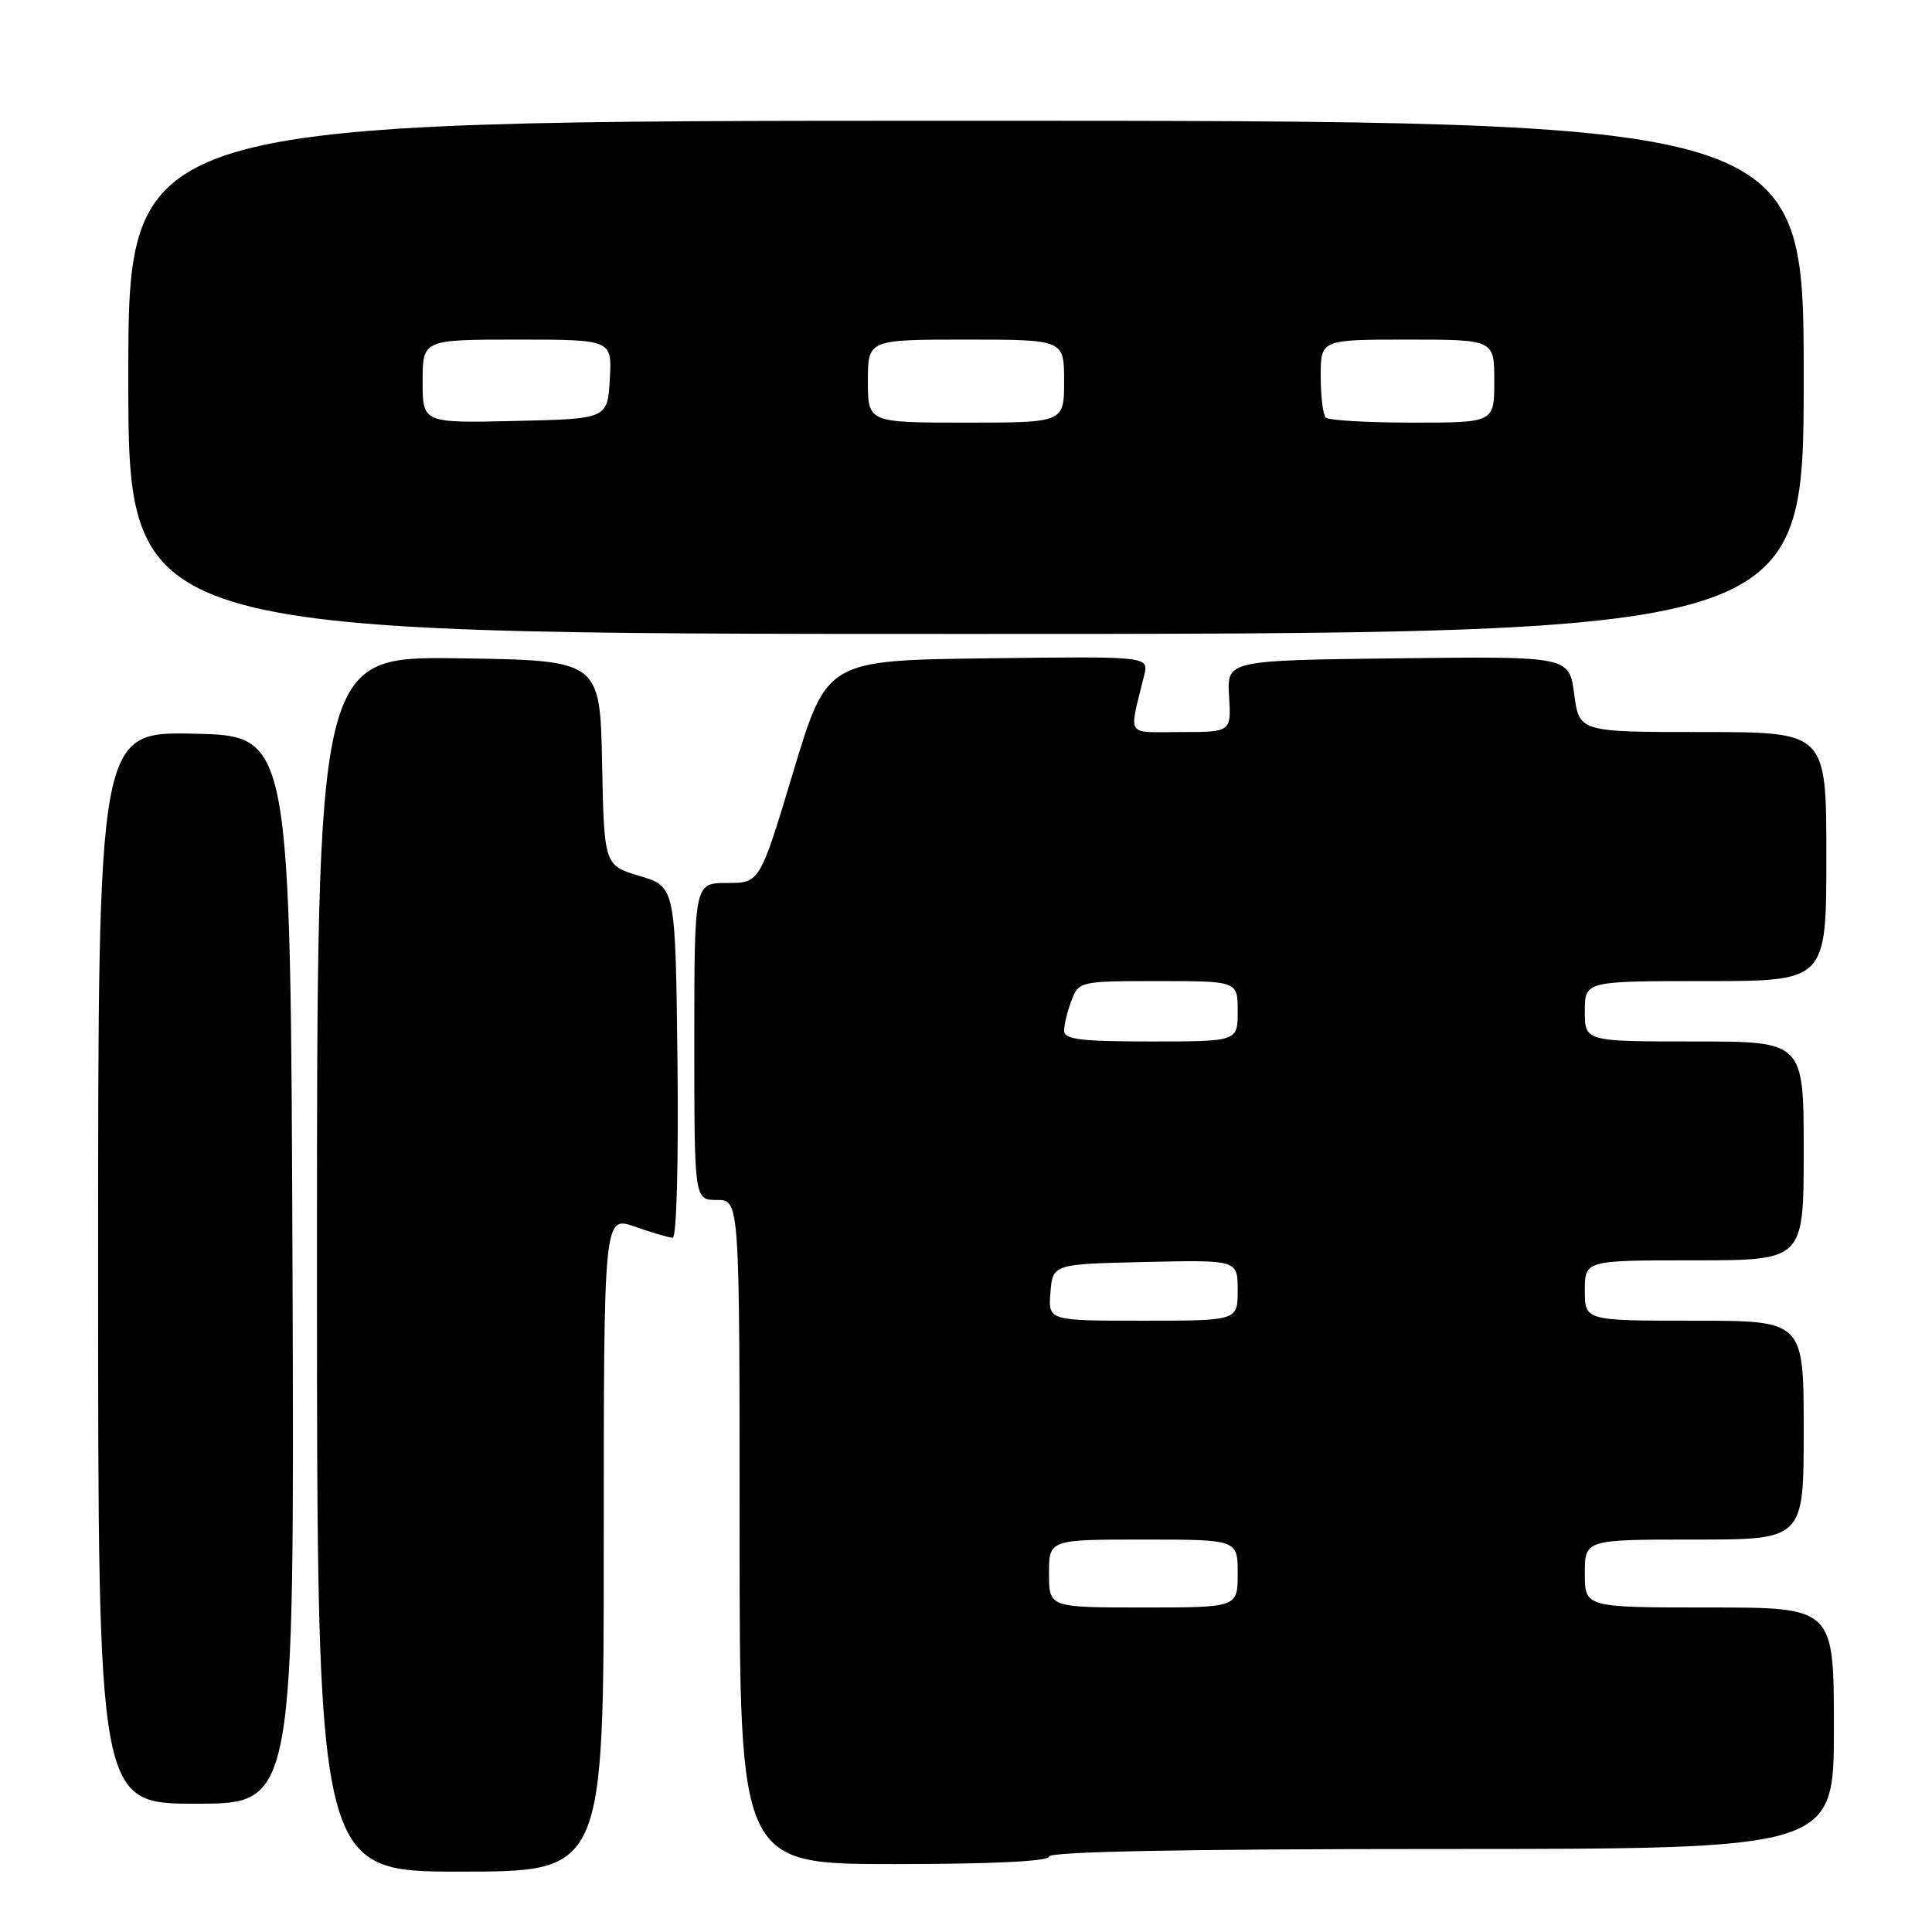 <?xml version="1.0" encoding="UTF-8" standalone="no"?>
<!DOCTYPE svg PUBLIC "-//W3C//DTD SVG 1.1//EN" "http://www.w3.org/Graphics/SVG/1.1/DTD/svg11.dtd" >
<svg xmlns="http://www.w3.org/2000/svg" xmlns:xlink="http://www.w3.org/1999/xlink" version="1.1" viewBox="0 0 256 256">
 <g >
 <path fill="currentColor"
d=" M 80.00 204.54 C 80.00 161.09 80.00 161.09 84.13 162.54 C 86.39 163.34 88.65 164.00 89.14 164.00 C 89.65 164.00 89.92 153.92 89.77 140.75 C 89.50 117.50 89.50 117.50 84.78 116.08 C 80.05 114.66 80.05 114.66 79.78 101.08 C 79.50 87.50 79.50 87.50 60.75 87.23 C 42.00 86.96 42.00 86.96 42.00 167.48 C 42.00 248.00 42.00 248.00 61.00 248.00 C 80.00 248.00 80.00 248.00 80.00 204.54 Z  M 139.00 246.00 C 139.00 245.35 157.00 245.00 191.00 245.00 C 243.00 245.00 243.00 245.00 243.00 229.00 C 243.00 213.00 243.00 213.00 226.50 213.00 C 210.00 213.00 210.00 213.00 210.00 208.50 C 210.00 204.00 210.00 204.00 224.50 204.00 C 239.00 204.00 239.00 204.00 239.00 189.50 C 239.00 175.00 239.00 175.00 224.50 175.00 C 210.00 175.00 210.00 175.00 210.00 171.00 C 210.00 167.00 210.00 167.00 224.50 167.00 C 239.00 167.00 239.00 167.00 239.00 152.50 C 239.00 138.00 239.00 138.00 224.50 138.00 C 210.00 138.00 210.00 138.00 210.00 134.00 C 210.00 130.00 210.00 130.00 226.00 130.00 C 242.00 130.00 242.00 130.00 242.00 113.50 C 242.00 97.00 242.00 97.00 225.63 97.00 C 209.26 97.00 209.26 97.00 208.59 91.98 C 207.93 86.96 207.93 86.96 185.25 87.23 C 162.57 87.50 162.57 87.50 162.86 92.25 C 163.15 97.00 163.15 97.00 156.47 97.00 C 149.02 97.00 149.57 97.86 151.61 89.48 C 152.23 86.96 152.23 86.96 130.90 87.23 C 109.57 87.50 109.57 87.50 105.12 102.25 C 100.68 117.00 100.68 117.00 96.34 117.00 C 92.00 117.00 92.00 117.00 92.00 138.00 C 92.00 159.00 92.00 159.00 95.00 159.00 C 98.00 159.00 98.00 159.00 98.00 203.00 C 98.00 247.00 98.00 247.00 118.50 247.00 C 131.50 247.00 139.00 246.63 139.00 246.00 Z  M 38.76 168.25 C 38.50 97.50 38.50 97.50 25.75 97.22 C 13.00 96.94 13.00 96.94 13.00 167.97 C 13.00 239.00 13.00 239.00 26.01 239.00 C 39.01 239.00 39.01 239.00 38.76 168.25 Z  M 239.00 50.00 C 239.00 16.00 239.00 16.00 128.00 16.00 C 17.00 16.00 17.00 16.00 17.00 50.00 C 17.00 84.00 17.00 84.00 128.00 84.00 C 239.00 84.00 239.00 84.00 239.00 50.00 Z  M 139.00 208.50 C 139.00 204.00 139.00 204.00 151.50 204.00 C 164.00 204.00 164.00 204.00 164.00 208.50 C 164.00 213.00 164.00 213.00 151.50 213.00 C 139.00 213.00 139.00 213.00 139.00 208.50 Z  M 139.19 171.25 C 139.50 167.50 139.50 167.50 151.75 167.22 C 164.00 166.94 164.00 166.94 164.00 170.97 C 164.00 175.00 164.00 175.00 151.44 175.00 C 138.88 175.00 138.88 175.00 139.19 171.25 Z  M 141.00 136.57 C 141.00 135.78 141.44 133.98 141.98 132.57 C 142.94 130.04 143.10 130.00 153.48 130.00 C 164.00 130.00 164.00 130.00 164.00 134.00 C 164.00 138.00 164.00 138.00 152.50 138.00 C 143.18 138.00 141.00 137.73 141.00 136.57 Z  M 56.00 50.53 C 56.00 45.00 56.00 45.00 68.55 45.00 C 81.10 45.00 81.10 45.00 80.80 50.25 C 80.50 55.50 80.50 55.50 68.25 55.78 C 56.00 56.06 56.00 56.06 56.00 50.53 Z  M 115.00 50.50 C 115.00 45.00 115.00 45.00 128.00 45.00 C 141.00 45.00 141.00 45.00 141.00 50.50 C 141.00 56.00 141.00 56.00 128.00 56.00 C 115.00 56.00 115.00 56.00 115.00 50.50 Z  M 175.67 55.33 C 175.30 54.97 175.00 52.49 175.00 49.83 C 175.00 45.00 175.00 45.00 186.50 45.00 C 198.00 45.00 198.00 45.00 198.00 50.50 C 198.00 56.00 198.00 56.00 187.17 56.00 C 181.21 56.00 176.03 55.70 175.67 55.33 Z "/>
</g>
</svg>
